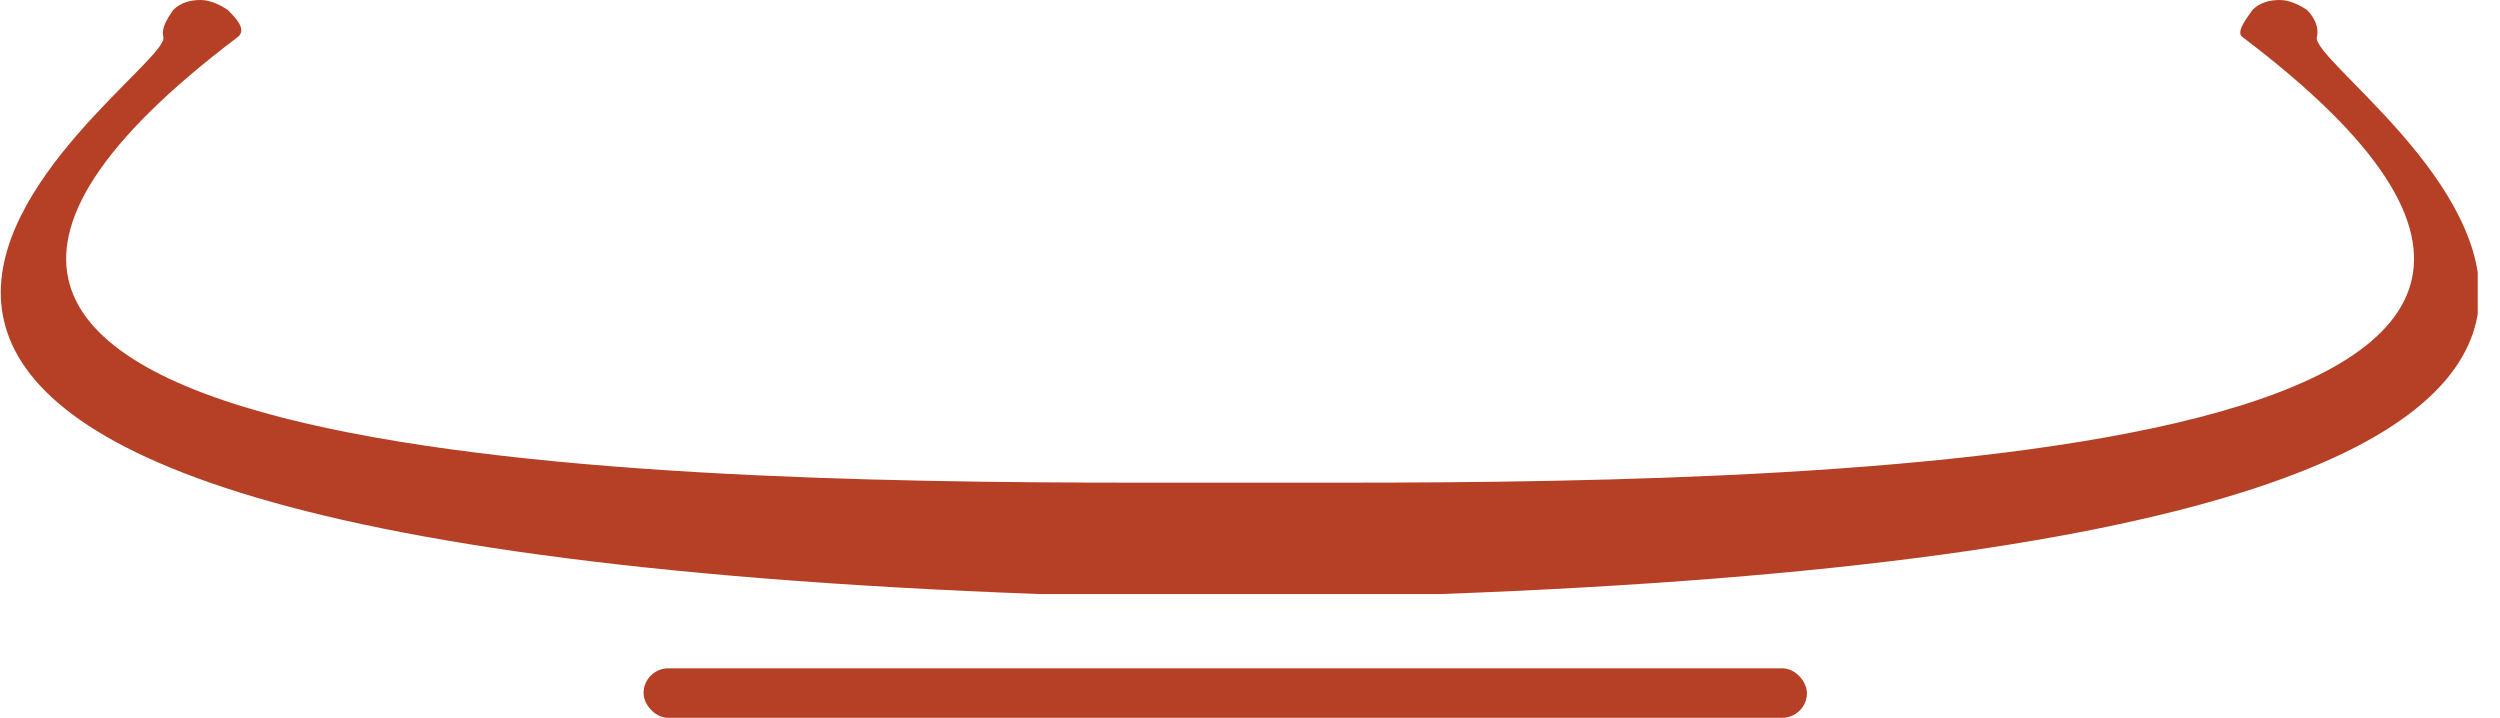 <svg width="101" height="29" viewBox="0 0 101 29" fill="none" xmlns="http://www.w3.org/2000/svg">
<rect x="26" y="27" width="47" height="2" rx="1" fill="#B64025"/>
<g clip-path="url(#clip0)">
<path d="M54.2 19.5C75.4 19.5 113.1 18.5 90.6 1.5C90.3 1.3 90.8 0.7 91 0.4C91.3 0.1 91.7 0 92.1 0C92.5 0 92.9 0.2 93.2 0.4C93.5 0.7 93.7 1.1 93.6 1.5C93.2 3.3 123.2 21.6 58.2 24H42C-23 21.6 7 3.2 6.6 1.5C6.5 1.1 6.8 0.7 7 0.4C7.3 0.1 7.7 0 8.1 0C8.5 0 8.9 0.2 9.2 0.4C9.5 0.7 10 1.2 9.6 1.5C-12.9 18.5 24.8 19.5 46 19.5" fill="#B64025"/>
</g>
<defs>
<clipPath id="clip0">
<rect width="100.1" height="24" fill="white"/>
</clipPath>
</defs>
</svg>
